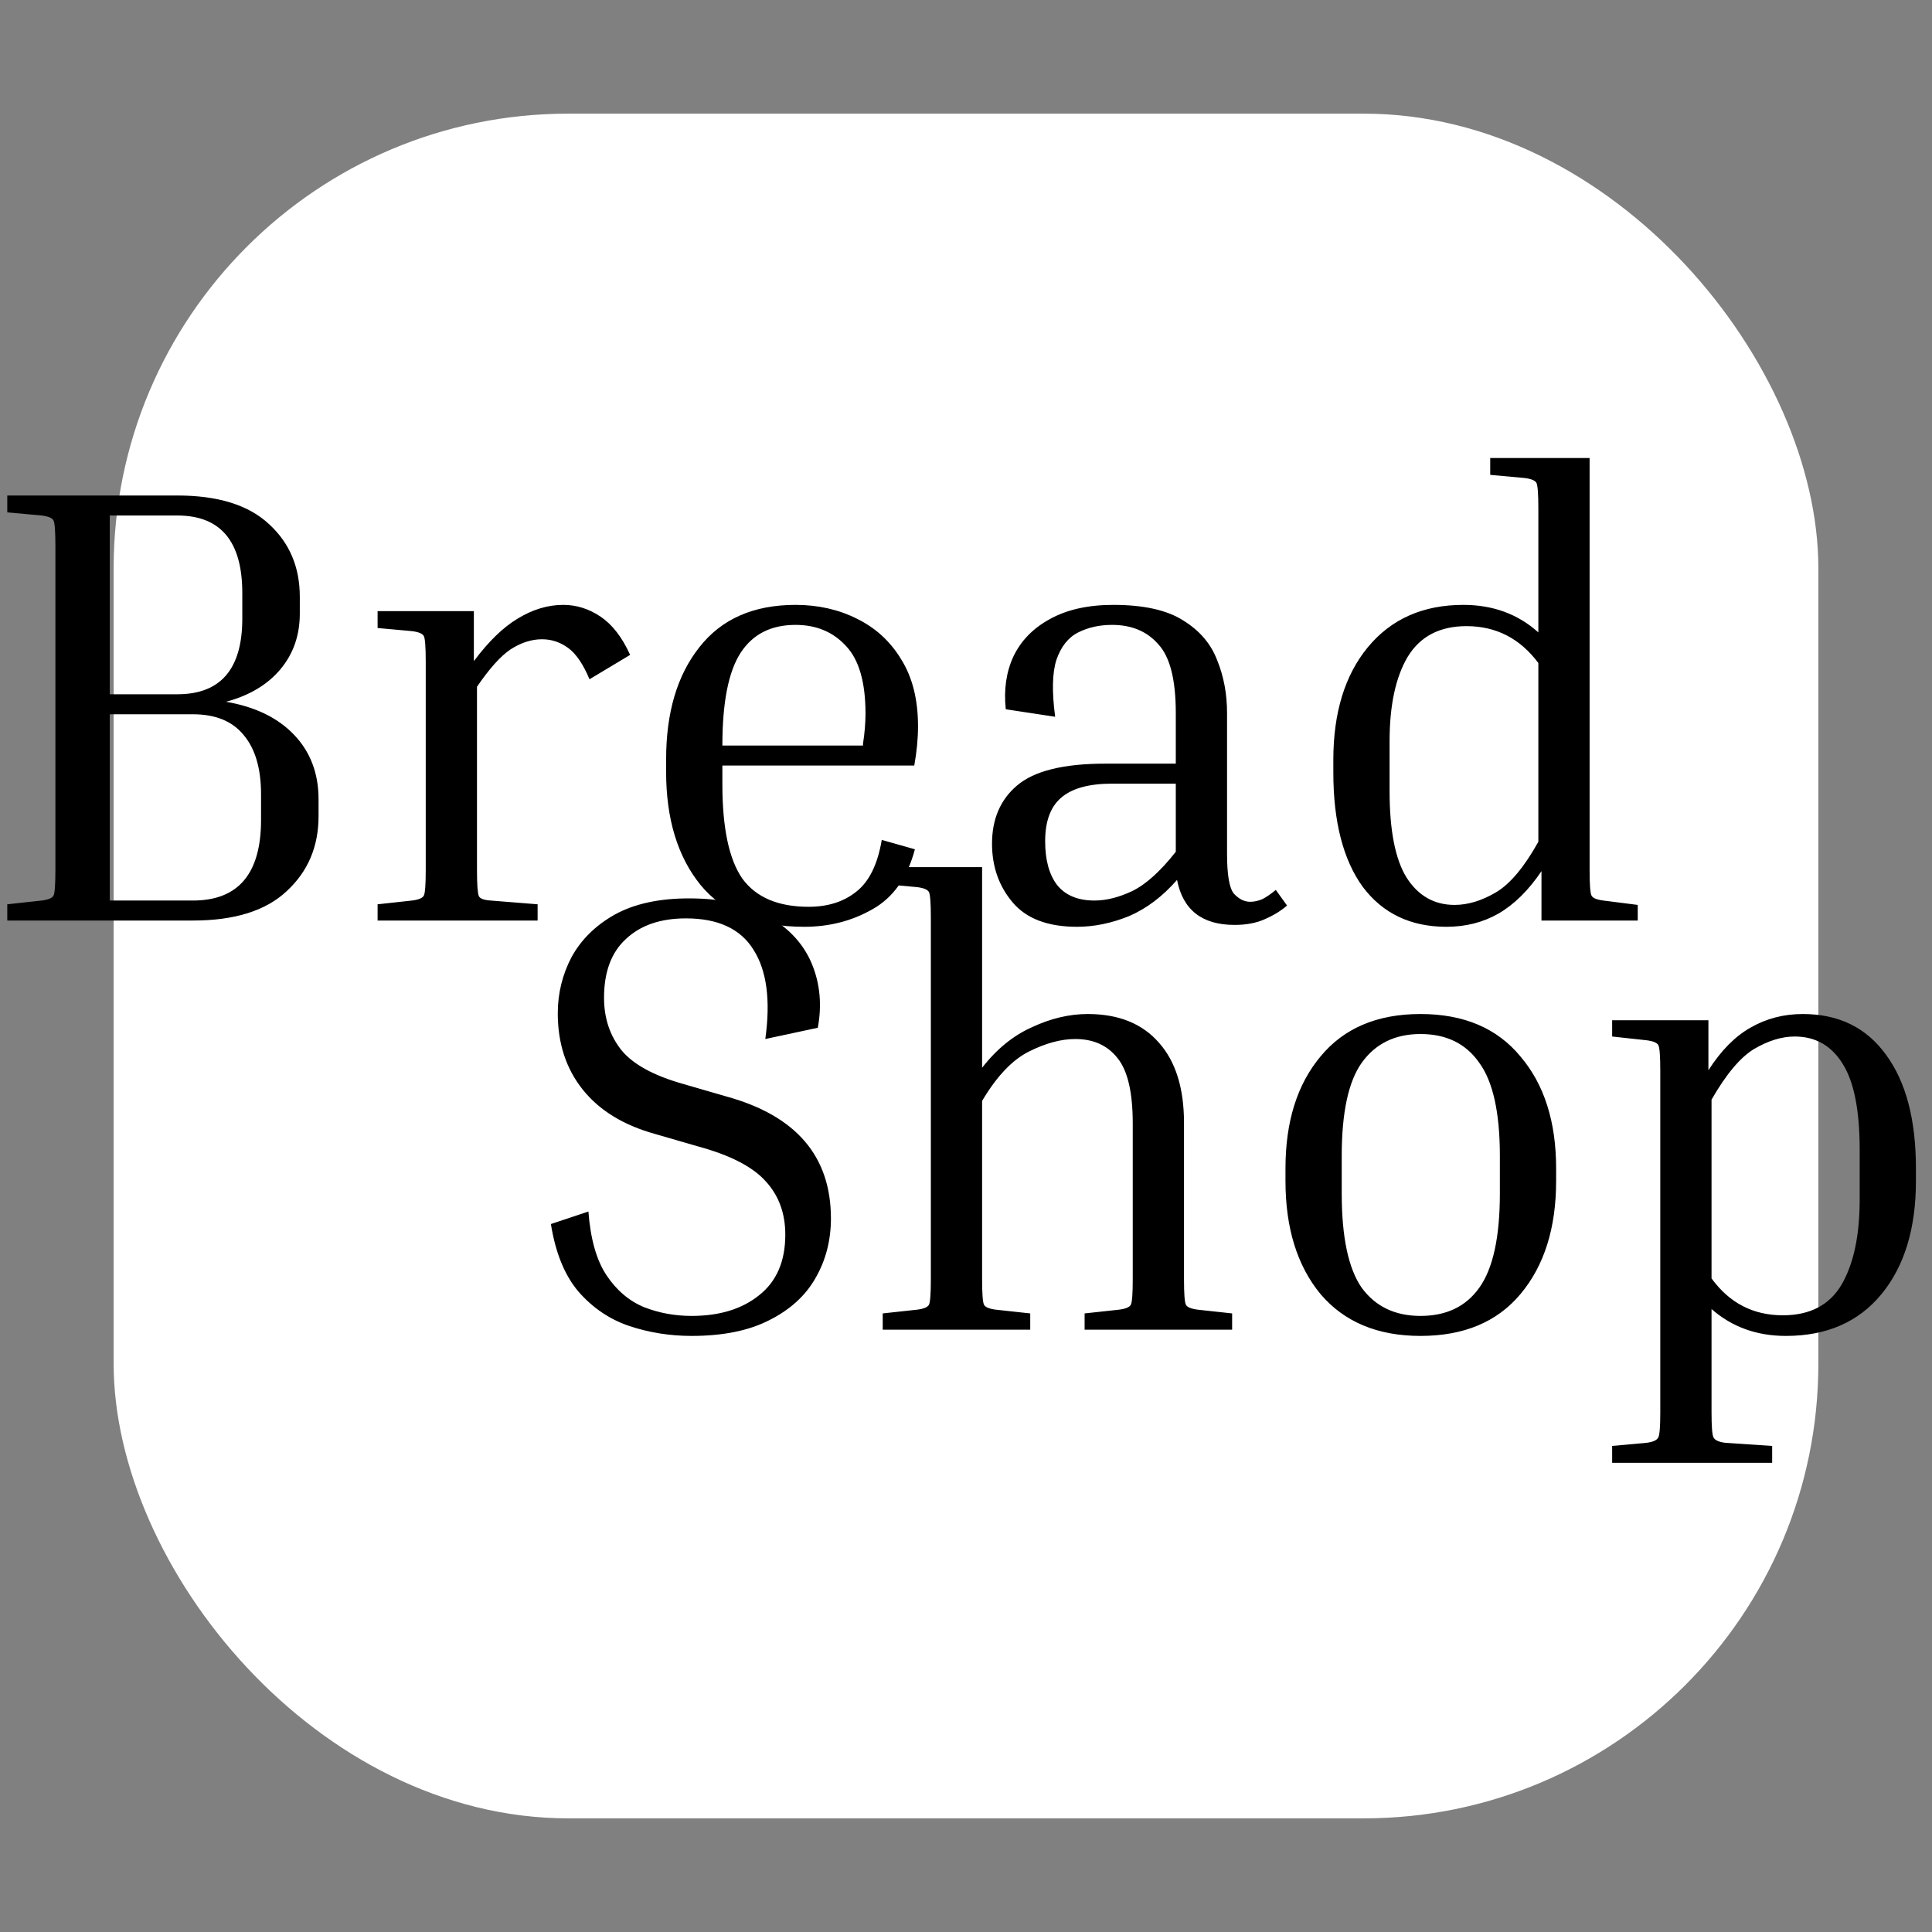 <svg width="170" height="170" viewBox="0 0 170 170" fill="none" xmlns="http://www.w3.org/2000/svg">
<rect x="0" y="0" width="170" height="170" fill="#808080" stroke="none"/>
<g clip-path="url(#clip0_29_58)">
<rect x="10" y="10" width="150" height="150" rx="40" fill="white"/>
<path d="M60.85 115.79C63.307 115.79 65.287 115.185 66.79 113.975C68.33 112.765 69.1 110.987 69.1 108.64C69.1 106.77 68.532 105.212 67.395 103.965C66.258 102.682 64.278 101.655 61.455 100.885L57.66 99.785C54.873 99.015 52.747 97.713 51.28 95.88C49.813 94.047 49.08 91.81 49.08 89.17C49.08 87.41 49.483 85.76 50.29 84.22C51.133 82.68 52.398 81.433 54.085 80.48C55.808 79.527 57.99 79.05 60.63 79.05C63.563 79.05 65.928 79.6 67.725 80.7C69.522 81.763 70.768 83.157 71.465 84.88C72.162 86.603 72.327 88.455 71.96 90.435L67.34 91.425C67.817 88.015 67.468 85.393 66.295 83.56C65.158 81.727 63.178 80.81 60.355 80.81C58.118 80.81 56.358 81.415 55.075 82.625C53.792 83.798 53.15 85.522 53.15 87.795C53.15 89.592 53.663 91.132 54.69 92.415C55.717 93.662 57.532 94.652 60.135 95.385L63.93 96.485C70.053 98.172 73.115 101.747 73.115 107.21C73.115 109.153 72.657 110.913 71.74 112.49C70.86 114.03 69.503 115.258 67.67 116.175C65.873 117.092 63.6 117.55 60.85 117.55C58.943 117.55 57.11 117.257 55.35 116.67C53.627 116.083 52.142 115.075 50.895 113.645C49.685 112.215 48.878 110.235 48.475 107.705L51.775 106.605C51.958 109.025 52.49 110.895 53.37 112.215C54.25 113.535 55.35 114.47 56.67 115.02C57.99 115.533 59.383 115.79 60.85 115.79ZM108.417 115.57V117H95.437V115.57L98.462 115.24C99.049 115.167 99.397 115.02 99.507 114.8C99.617 114.58 99.672 113.828 99.672 112.545V98.85C99.672 96.137 99.232 94.23 98.352 93.13C97.472 91.993 96.225 91.425 94.612 91.425C93.365 91.425 92.008 91.792 90.542 92.525C89.075 93.258 87.7 94.707 86.417 96.87V112.545C86.417 113.828 86.472 114.58 86.582 114.8C86.692 115.02 87.04 115.167 87.627 115.24L90.652 115.57V117H77.672V115.57L80.697 115.24C81.284 115.167 81.632 115.02 81.742 114.8C81.852 114.58 81.907 113.828 81.907 112.545V80.755C81.907 79.472 81.852 78.72 81.742 78.5C81.632 78.28 81.284 78.133 80.697 78.06L77.672 77.785V76.3H86.417V93.955C87.7 92.305 89.167 91.113 90.817 90.38C92.467 89.61 94.099 89.225 95.712 89.225C98.425 89.225 100.515 90.068 101.982 91.755C103.449 93.405 104.182 95.752 104.182 98.795V112.545C104.182 113.828 104.237 114.58 104.347 114.8C104.457 115.02 104.805 115.167 105.392 115.24L108.417 115.57ZM136.926 102.81V103.91C136.926 108.053 135.881 111.372 133.791 113.865C131.738 116.322 128.805 117.55 124.991 117.55C121.215 117.55 118.281 116.322 116.191 113.865C114.138 111.372 113.111 108.053 113.111 103.91V102.81C113.111 98.703 114.138 95.422 116.191 92.965C118.245 90.472 121.178 89.225 124.991 89.225C128.805 89.225 131.738 90.472 133.791 92.965C135.881 95.422 136.926 98.703 136.926 102.81ZM131.976 101.71C131.976 97.897 131.371 95.165 130.161 93.515C128.988 91.828 127.265 90.985 124.991 90.985C122.755 90.985 121.031 91.828 119.821 93.515C118.648 95.165 118.061 97.897 118.061 101.71V105.01C118.061 108.86 118.648 111.628 119.821 113.315C121.031 114.965 122.755 115.79 124.991 115.79C127.265 115.79 128.988 114.965 130.161 113.315C131.371 111.628 131.976 108.86 131.976 105.01V101.71ZM141.856 91.205V89.775H150.326V94.175C151.426 92.452 152.655 91.205 154.011 90.435C155.405 89.628 156.945 89.225 158.631 89.225C161.785 89.225 164.223 90.417 165.946 92.8C167.706 95.183 168.586 98.52 168.586 102.81V103.91C168.586 108.09 167.578 111.408 165.561 113.865C163.545 116.322 160.74 117.55 157.146 117.55C154.58 117.55 152.398 116.762 150.601 115.185V124.26C150.601 125.507 150.656 126.24 150.766 126.46C150.876 126.717 151.225 126.882 151.811 126.955L155.936 127.23V128.715H141.856V127.23L144.881 126.955C145.468 126.882 145.816 126.717 145.926 126.46C146.036 126.24 146.091 125.507 146.091 124.26V94.23C146.091 92.947 146.036 92.195 145.926 91.975C145.816 91.755 145.468 91.608 144.881 91.535L141.856 91.205ZM157.916 91.205C156.78 91.205 155.588 91.572 154.341 92.305C153.131 93.038 151.885 94.523 150.601 96.76V112.49C152.178 114.653 154.268 115.735 156.871 115.735C159.255 115.735 160.978 114.837 162.041 113.04C163.105 111.207 163.636 108.713 163.636 105.56V101.16C163.636 97.713 163.141 95.202 162.151 93.625C161.161 92.012 159.75 91.205 157.916 91.205Z" fill="black"/>
<path d="M0.64 45.085V43.6H15.6C19.193 43.6 21.888 44.443 23.685 46.13C25.482 47.78 26.38 49.907 26.38 52.51V53.995C26.38 55.902 25.812 57.533 24.675 58.89C23.538 60.247 21.943 61.2 19.89 61.75C22.457 62.19 24.455 63.162 25.885 64.665C27.315 66.168 28.03 68.057 28.03 70.33V71.815C28.03 74.492 27.095 76.692 25.225 78.415C23.392 80.138 20.642 81 16.975 81H0.64V79.57L3.665 79.24C4.252 79.167 4.6 79.02 4.71 78.8C4.82 78.58 4.875 77.828 4.875 76.545V48.055C4.875 46.772 4.82 46.02 4.71 45.8C4.6 45.58 4.252 45.433 3.665 45.36L0.64 45.085ZM15.6 45.36H9.66V61.09H15.6C19.413 61.09 21.32 58.872 21.32 54.435V52.18C21.32 47.633 19.413 45.36 15.6 45.36ZM16.975 62.85H9.66V79.24H16.975C20.972 79.24 22.97 76.875 22.97 72.145V69.89C22.97 67.617 22.457 65.875 21.43 64.665C20.44 63.455 18.955 62.85 16.975 62.85ZM33.226 55.26V53.775H41.696V58.175C42.979 56.452 44.262 55.205 45.546 54.435C46.866 53.628 48.204 53.225 49.561 53.225C50.734 53.225 51.834 53.573 52.861 54.27C53.887 54.967 54.749 56.085 55.446 57.625L51.871 59.77C51.321 58.45 50.697 57.533 50.001 57.02C49.304 56.507 48.534 56.25 47.691 56.25C46.774 56.25 45.857 56.543 44.941 57.13C44.061 57.717 43.071 58.817 41.971 60.43V76.545C41.971 77.828 42.026 78.598 42.136 78.855C42.246 79.075 42.594 79.203 43.181 79.24L47.306 79.57V81H33.226V79.57L36.251 79.24C36.837 79.167 37.186 79.02 37.296 78.8C37.406 78.58 37.461 77.828 37.461 76.545V58.23C37.461 56.947 37.406 56.195 37.296 55.975C37.186 55.755 36.837 55.608 36.251 55.535L33.226 55.26ZM80.503 74.73C79.843 77.223 78.597 78.983 76.763 80.01C74.967 81.037 72.968 81.55 70.768 81.55C66.698 81.55 63.655 80.322 61.638 77.865C59.622 75.372 58.613 72.053 58.613 67.91V66.81C58.613 62.703 59.585 59.422 61.528 56.965C63.472 54.472 66.295 53.225 69.998 53.225C71.978 53.225 73.775 53.628 75.388 54.435C77.038 55.242 78.34 56.433 79.293 58.01C80.283 59.587 80.778 61.548 80.778 63.895C80.778 64.995 80.668 66.15 80.448 67.36H63.563V69.01C63.563 72.86 64.15 75.628 65.323 77.315C66.533 78.965 68.477 79.79 71.153 79.79C72.84 79.79 74.233 79.35 75.333 78.47C76.47 77.59 77.222 76.068 77.588 73.905L80.503 74.73ZM69.998 54.985C67.835 54.985 66.222 55.81 65.158 57.46C64.095 59.11 63.563 61.823 63.563 65.6H75.938V65.435C76.012 64.958 76.067 64.5 76.103 64.06C76.14 63.583 76.158 63.162 76.158 62.795C76.158 60.045 75.59 58.065 74.453 56.855C73.317 55.608 71.832 54.985 69.998 54.985ZM108.63 81.385C105.77 81.385 104.083 80.065 103.57 77.425C102.287 78.892 100.875 79.955 99.335 80.615C97.795 81.238 96.273 81.55 94.77 81.55C92.203 81.55 90.315 80.835 89.105 79.405C87.895 77.975 87.29 76.252 87.29 74.235C87.29 72.072 88.023 70.367 89.49 69.12C90.993 67.837 93.578 67.195 97.245 67.195H103.46V62.74C103.46 59.807 102.947 57.79 101.92 56.69C100.93 55.553 99.573 54.985 97.85 54.985C96.75 54.985 95.76 55.205 94.88 55.645C94 56.085 93.358 56.892 92.955 58.065C92.588 59.202 92.552 60.87 92.845 63.07L88.5 62.41C88.317 60.687 88.537 59.147 89.16 57.79C89.82 56.397 90.883 55.297 92.35 54.49C93.853 53.647 95.723 53.225 97.96 53.225C100.637 53.225 102.69 53.683 104.12 54.6C105.55 55.48 106.54 56.635 107.09 58.065C107.677 59.495 107.97 61.053 107.97 62.74V75.115C107.97 76.985 108.172 78.158 108.575 78.635C109.015 79.112 109.492 79.35 110.005 79.35C110.335 79.35 110.683 79.277 111.05 79.13C111.417 78.947 111.82 78.672 112.26 78.305L113.25 79.68C112.7 80.157 112.04 80.56 111.27 80.89C110.537 81.22 109.657 81.385 108.63 81.385ZM96.31 79.24C97.337 79.24 98.437 78.965 99.61 78.415C100.82 77.828 102.103 76.673 103.46 74.95V68.955H97.85C95.797 68.955 94.293 69.377 93.34 70.22C92.423 71.027 91.965 72.292 91.965 74.015C91.965 75.665 92.313 76.948 93.01 77.865C93.743 78.782 94.843 79.24 96.31 79.24ZM144.107 79.625V81H135.637V76.655C134.5 78.342 133.235 79.588 131.842 80.395C130.485 81.165 128.964 81.55 127.277 81.55C124.124 81.55 121.667 80.377 119.907 78.03C118.184 75.647 117.322 72.292 117.322 67.965V66.865C117.322 62.722 118.33 59.422 120.347 56.965C122.4 54.472 125.205 53.225 128.762 53.225C131.365 53.225 133.565 54.032 135.362 55.645V44.755C135.362 43.472 135.307 42.72 135.197 42.5C135.087 42.28 134.739 42.133 134.152 42.06L131.127 41.785V40.3H139.872V76.545C139.872 77.828 139.927 78.58 140.037 78.8C140.147 79.02 140.495 79.167 141.082 79.24L144.107 79.625ZM122.272 69.615C122.272 73.062 122.767 75.592 123.757 77.205C124.784 78.818 126.195 79.625 127.992 79.625C129.165 79.625 130.375 79.258 131.622 78.525C132.869 77.792 134.115 76.307 135.362 74.07V58.34C133.749 56.177 131.64 55.095 129.037 55.095C126.69 55.095 124.967 55.993 123.867 57.79C122.804 59.587 122.272 62.062 122.272 65.215V69.615Z" fill="black"/>
</g>
<defs>
<clipPath id="clip0_29_58">
<rect width="170" height="170" fill="white"/>
</clipPath>
</defs>
</svg>
